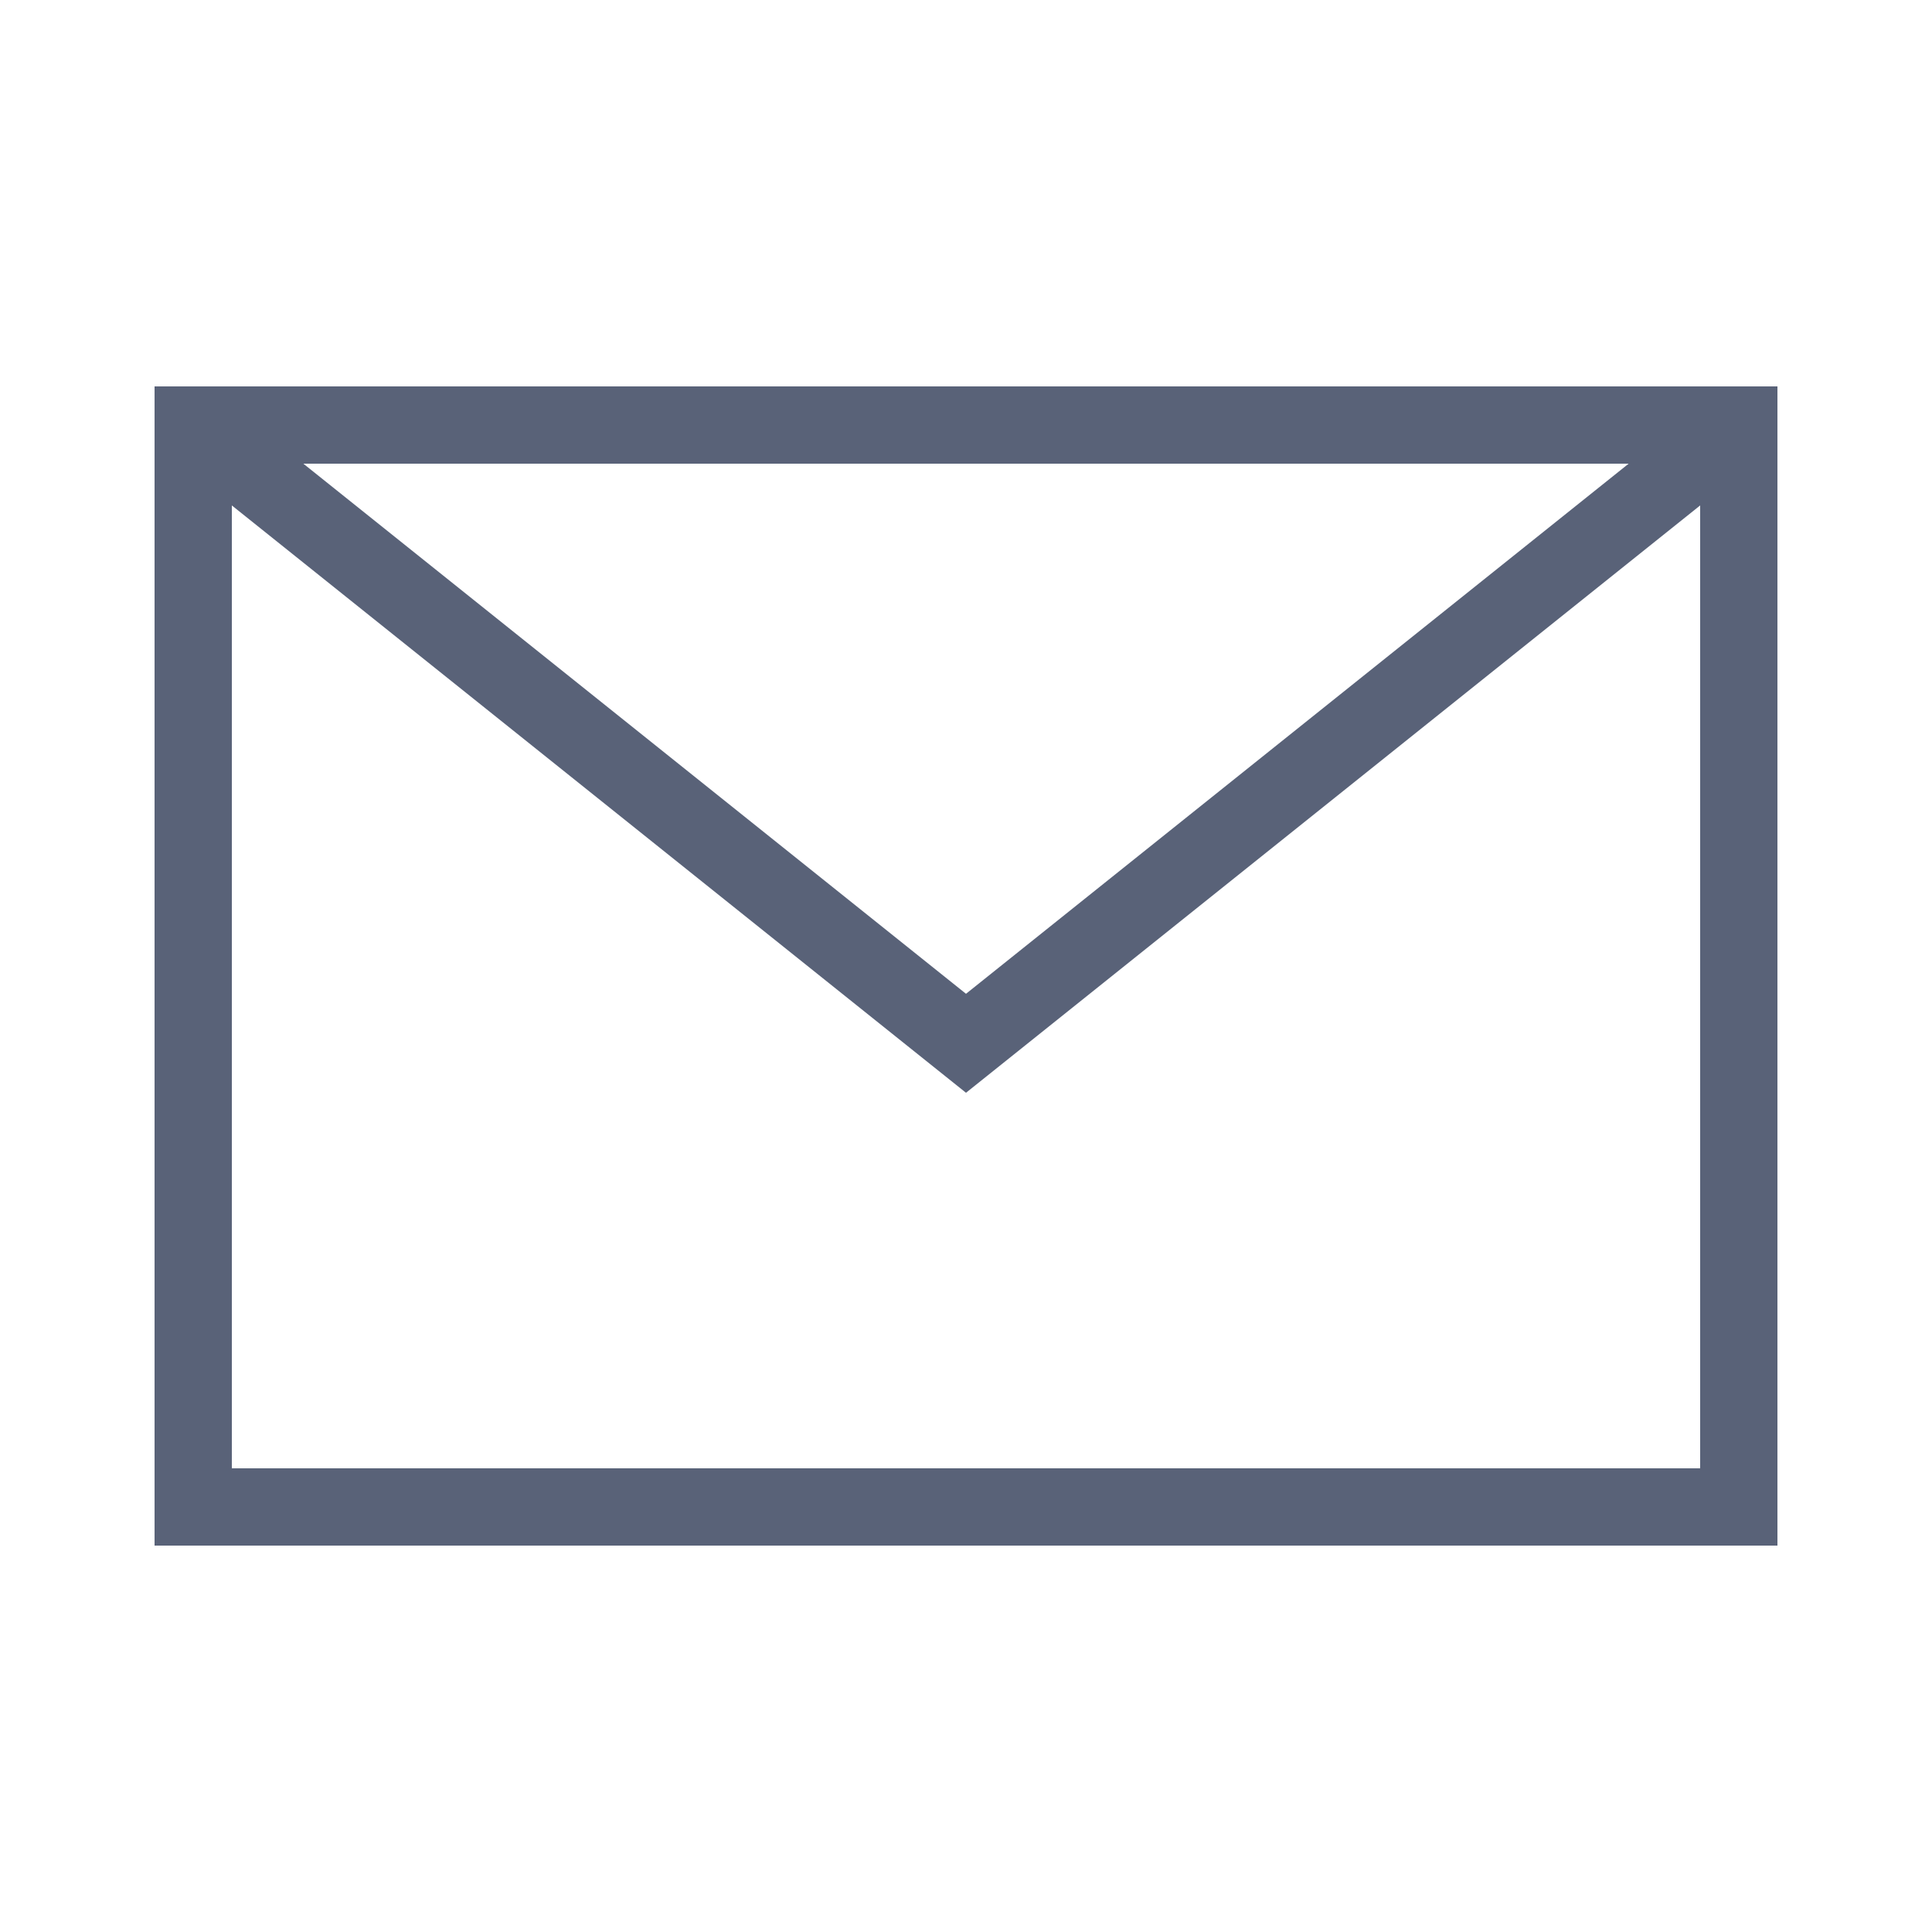 <svg xmlns="http://www.w3.org/2000/svg" width="50" height="50" viewBox="0 0 50 50">
  <defs>
    <style>
      .cls-1 {
        fill: #596278;
        fill-rule: evenodd;
      }
    </style>
  </defs>
  <path id="Shape_6_copy" data-name="Shape 6 copy" class="cls-1" d="M4,10V40H46V10H4Zm38.149,2L25,25.719,7.851,12h34.3ZM6,38V13.081l19,15.2,19-15.2V38H6Z"/>
</svg>

